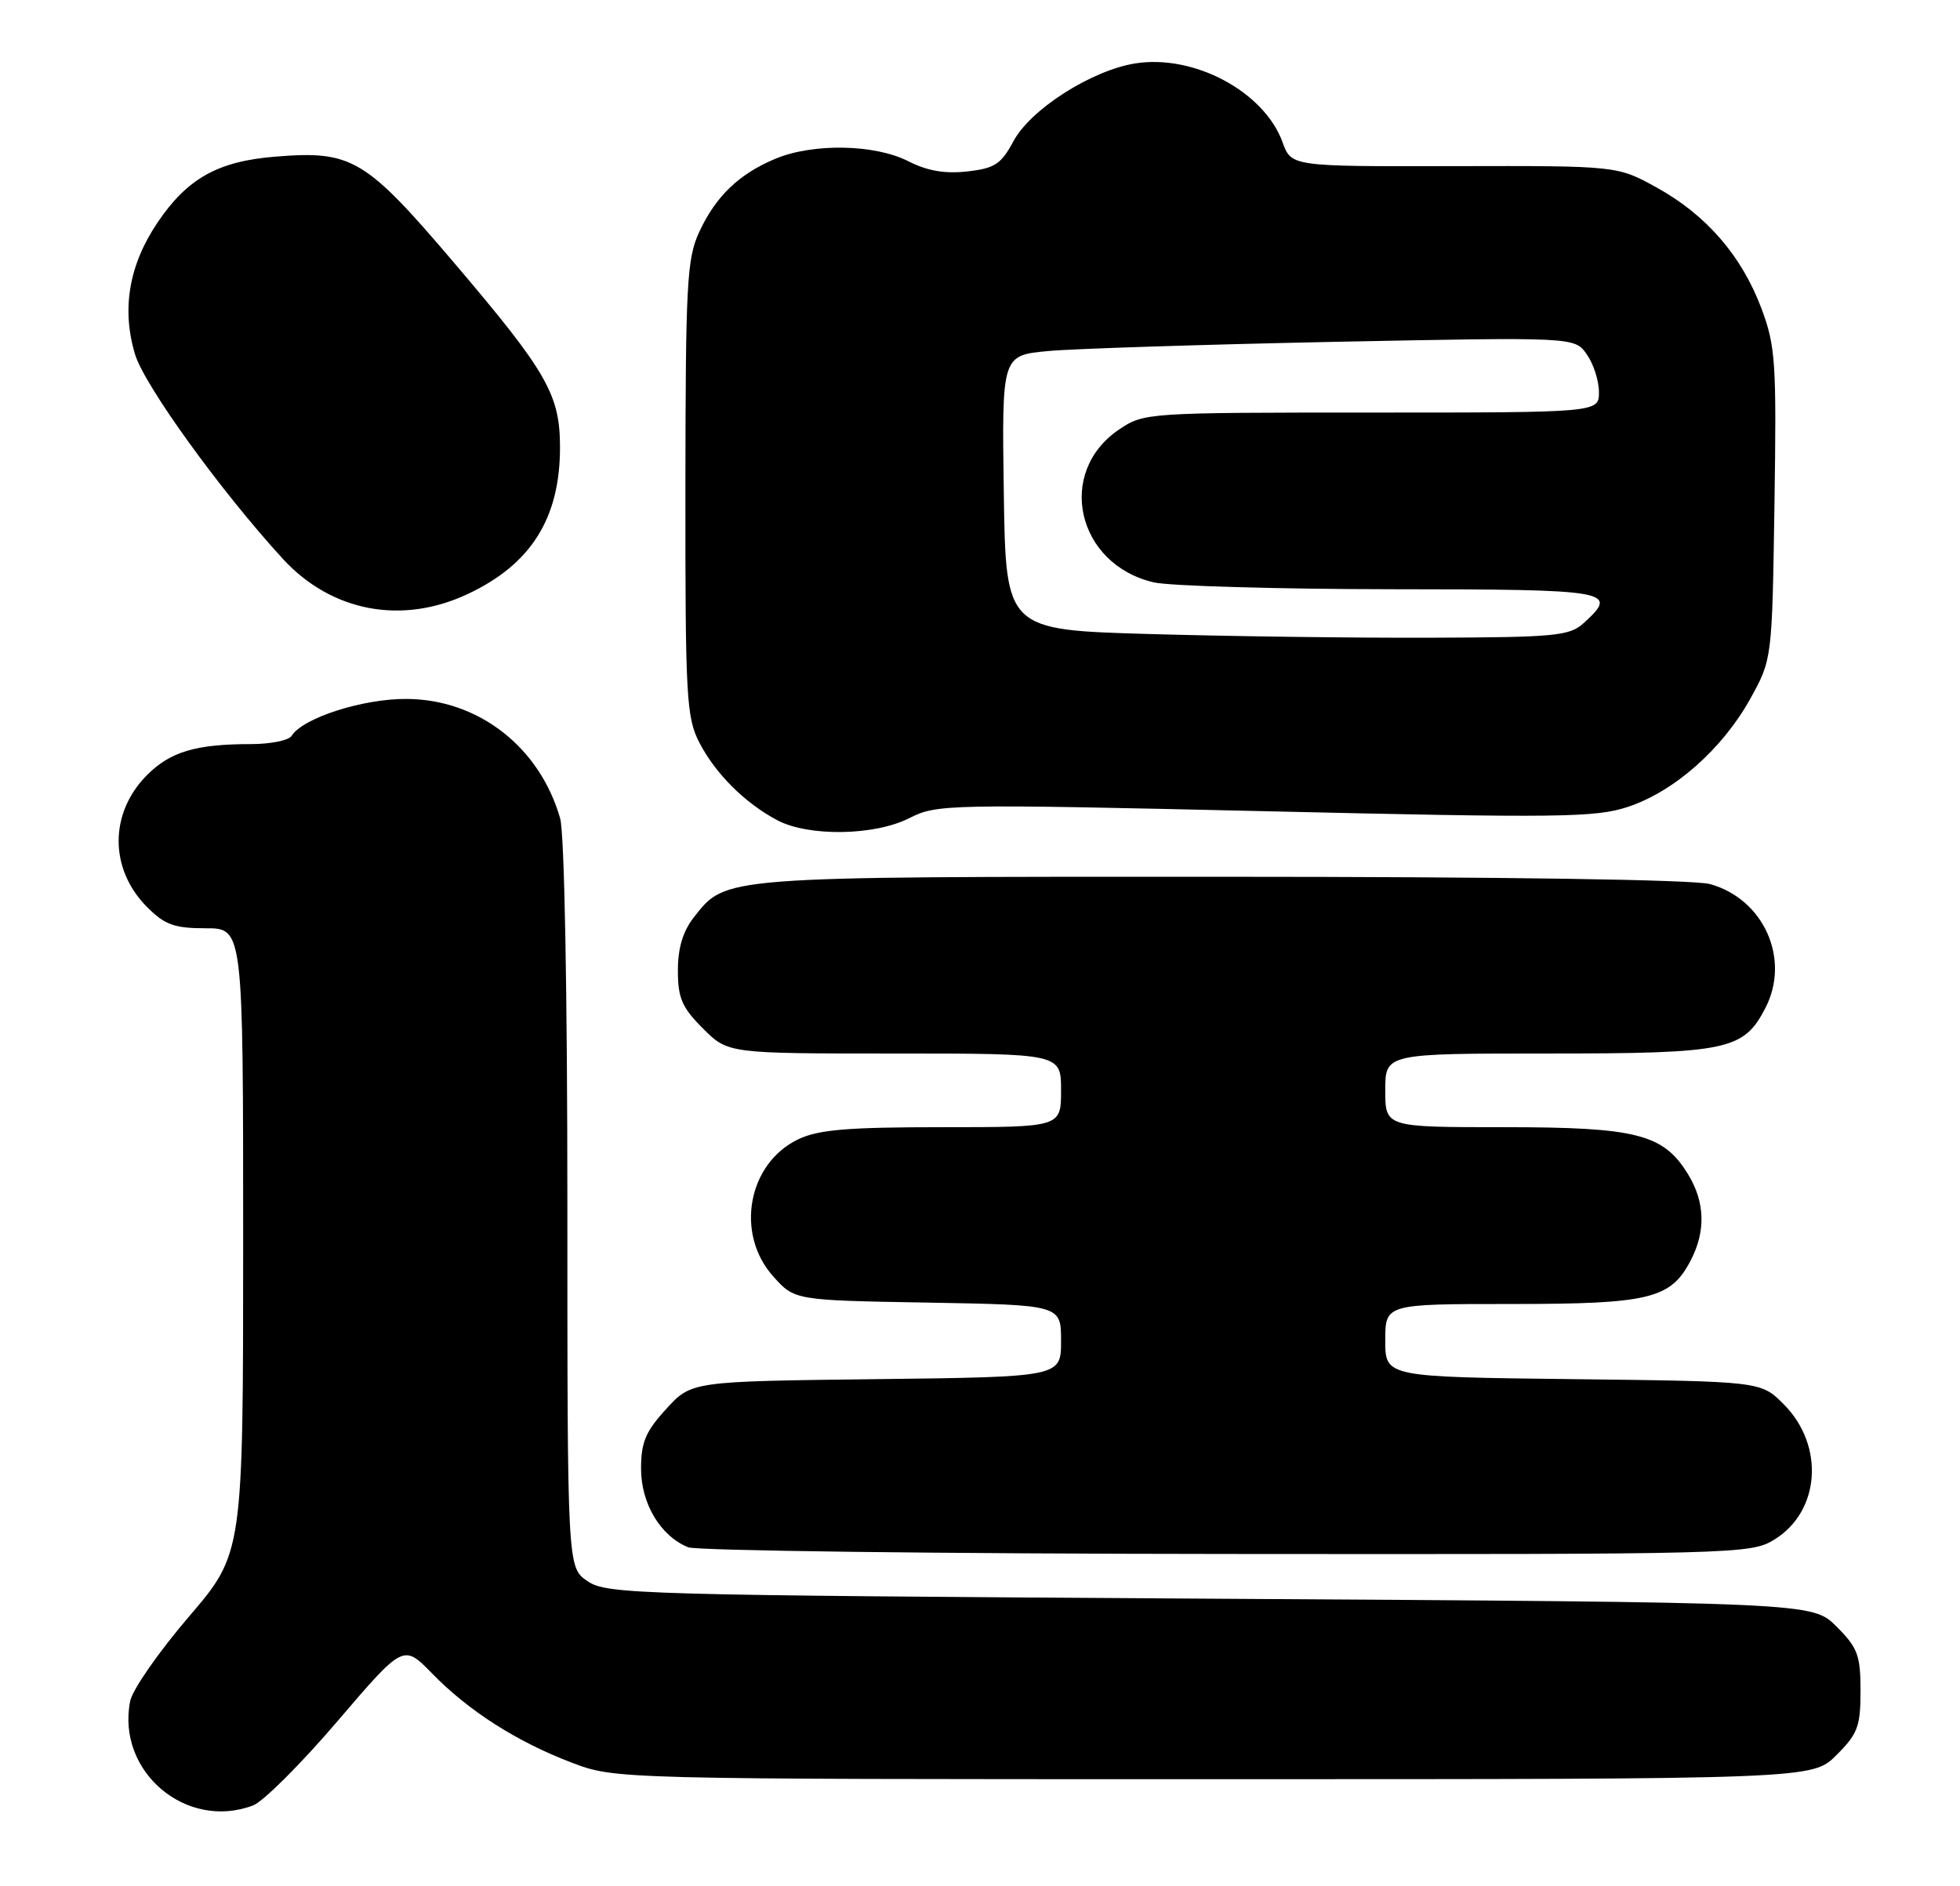 <?xml version="1.0" encoding="UTF-8" standalone="no"?>
<!DOCTYPE svg PUBLIC "-//W3C//DTD SVG 1.1//EN" "http://www.w3.org/Graphics/SVG/1.1/DTD/svg11.dtd" >
<svg xmlns="http://www.w3.org/2000/svg" xmlns:xlink="http://www.w3.org/1999/xlink" version="1.1" viewBox="0 0 266 256">
 <g >
 <path fill="currentColor"
d=" M 34.35 245.06 C 35.72 244.54 40.87 239.40 45.79 233.64 C 54.75 223.16 54.75 223.16 58.62 227.13 C 63.60 232.24 70.13 236.41 77.58 239.25 C 83.50 241.50 83.50 241.50 164.73 241.50 C 245.96 241.50 245.96 241.50 249.23 238.23 C 252.13 235.34 252.50 234.34 252.50 229.50 C 252.50 224.67 252.12 223.66 249.23 220.77 C 245.96 217.50 245.96 217.50 164.23 217.00 C 86.58 216.52 82.36 216.41 79.75 214.63 C 77.00 212.77 77.00 212.77 77.00 163.63 C 77.00 134.63 76.60 113.09 76.02 111.08 C 73.24 101.38 64.91 94.91 55.15 94.87 C 49.21 94.84 41.07 97.46 39.57 99.89 C 39.19 100.50 36.71 101.00 34.07 101.00 C 26.59 101.00 23.13 102.03 19.98 105.18 C 14.81 110.34 14.81 117.96 19.97 123.13 C 22.38 125.54 23.67 126.00 27.92 126.00 C 33.00 126.00 33.00 126.00 33.00 168.42 C 33.00 210.84 33.00 210.84 25.62 219.46 C 21.56 224.20 17.98 229.34 17.67 230.89 C 15.76 240.44 25.27 248.51 34.35 245.06 Z  M 240.77 209.00 C 247.04 205.17 247.67 196.21 242.06 190.59 C 238.97 187.50 238.97 187.50 213.48 187.20 C 188.00 186.90 188.00 186.90 188.00 181.95 C 188.00 177.00 188.00 177.00 205.05 177.00 C 223.91 177.00 226.76 176.31 229.48 171.03 C 231.51 167.10 231.39 163.15 229.11 159.42 C 225.77 153.93 222.15 153.00 204.10 153.00 C 188.00 153.00 188.00 153.00 188.00 148.00 C 188.00 143.00 188.00 143.00 210.05 143.00 C 234.50 143.00 236.63 142.55 239.59 136.82 C 243.02 130.18 239.38 122.03 232.07 120.00 C 229.88 119.40 204.19 119.01 165.72 119.01 C 97.60 119.00 98.56 118.92 94.17 124.51 C 92.68 126.41 92.00 128.67 92.00 131.73 C 92.00 135.48 92.55 136.75 95.40 139.60 C 98.80 143.00 98.80 143.00 121.40 143.00 C 144.00 143.00 144.00 143.00 144.00 148.00 C 144.00 153.00 144.00 153.00 127.90 153.00 C 115.07 153.00 111.10 153.33 108.36 154.63 C 101.50 157.89 99.74 167.43 104.92 173.23 C 107.83 176.50 107.83 176.50 125.92 176.81 C 144.00 177.13 144.00 177.13 144.00 182.01 C 144.00 186.90 144.00 186.90 118.92 187.20 C 93.84 187.50 93.84 187.50 90.42 191.24 C 87.62 194.30 87.00 195.76 87.00 199.35 C 87.00 204.10 89.64 208.50 93.39 210.02 C 94.55 210.49 127.45 210.90 166.50 210.93 C 235.76 210.99 237.58 210.94 240.77 209.00 Z  M 123.41 111.05 C 127.13 109.15 128.50 109.12 171.66 110.11 C 211.70 111.04 216.56 110.98 220.96 109.51 C 227.23 107.43 233.77 101.64 237.53 94.86 C 240.50 89.50 240.50 89.50 240.82 68.47 C 241.11 49.18 240.97 46.99 239.06 41.89 C 236.39 34.75 231.59 29.19 224.86 25.47 C 219.50 22.50 219.50 22.50 197.38 22.55 C 175.26 22.60 175.26 22.60 174.07 19.33 C 171.58 12.44 162.04 7.33 154.05 8.61 C 148.13 9.56 139.87 14.83 137.55 19.15 C 135.86 22.29 135.01 22.85 131.28 23.27 C 128.24 23.61 125.85 23.20 123.26 21.88 C 118.73 19.57 110.34 19.41 105.23 21.55 C 100.29 23.61 97.12 26.66 94.89 31.50 C 93.22 35.11 93.04 38.50 93.02 66.29 C 93.00 94.65 93.15 97.37 94.91 100.79 C 97.08 105.01 101.12 109.03 105.50 111.34 C 109.77 113.59 118.71 113.44 123.41 111.05 Z  M 63.50 80.62 C 72.08 76.58 76.00 70.34 76.00 60.74 C 76.00 53.56 74.26 50.53 61.67 35.72 C 49.57 21.50 47.76 20.42 37.40 21.26 C 29.58 21.88 25.42 24.21 21.37 30.22 C 17.50 35.96 16.48 41.96 18.33 48.10 C 19.60 52.33 30.02 66.74 38.40 75.87 C 44.99 83.04 54.54 84.85 63.50 80.62 Z  M 156.00 86.06 C 136.50 85.50 136.50 85.50 136.23 66.87 C 135.96 48.24 135.96 48.24 142.23 47.65 C 145.68 47.33 163.17 46.77 181.10 46.40 C 213.71 45.75 213.71 45.75 215.35 48.10 C 216.26 49.39 217.00 51.69 217.00 53.22 C 217.00 56.00 217.00 56.00 186.15 56.00 C 155.67 56.00 155.25 56.03 151.90 58.28 C 143.27 64.09 146.10 76.61 156.59 79.05 C 158.74 79.54 173.21 79.96 188.75 79.98 C 218.79 80.00 219.78 80.17 214.90 84.60 C 212.99 86.32 211.03 86.51 194.15 86.56 C 183.89 86.60 166.72 86.37 156.00 86.06 Z "/>
</g>
</svg>